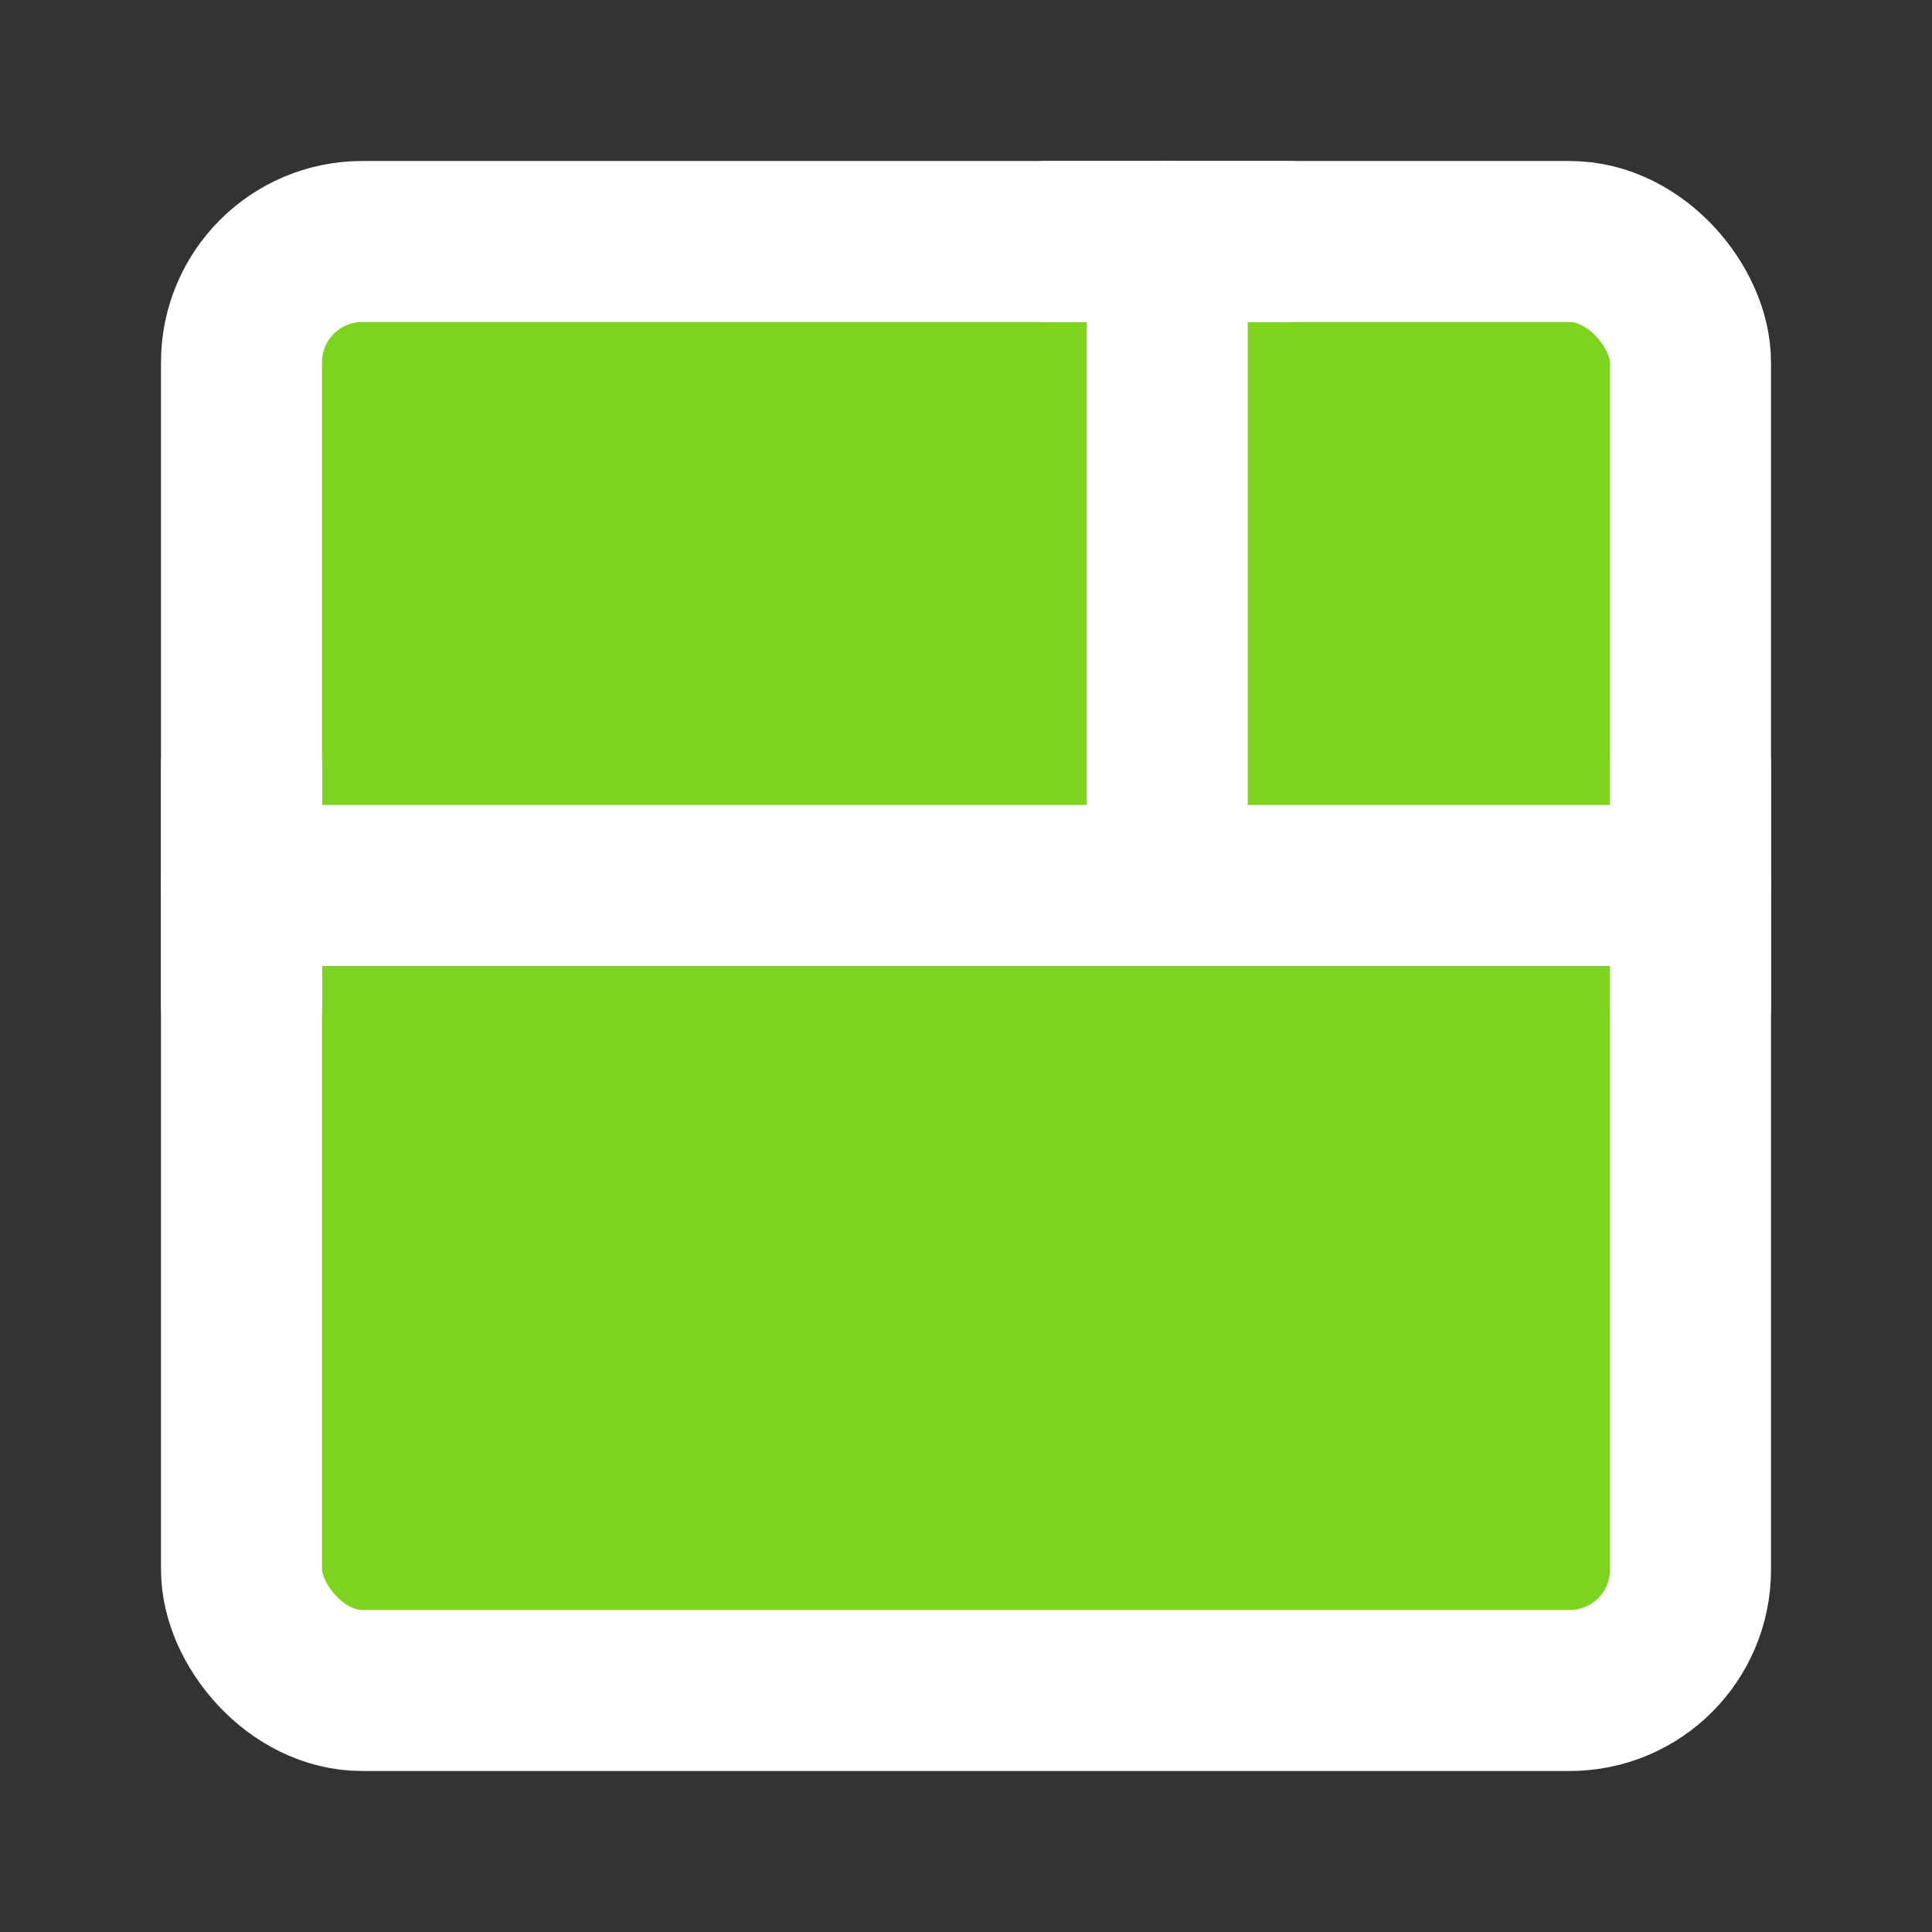 <?xml version="1.0" encoding="UTF-8"?><svg width="24" height="24" viewBox="0 0 48 48" fill="none" xmlns="http://www.w3.org/2000/svg"><rect x="0" y="0" width="48" height="48" fill="#333333" stroke="none"/><rect x="6" y="6" width="36" height="36" rx="3" fill="#7ed321" stroke="#ffffff" stroke-width="4" stroke-linejoin="round"/><path d="M6 22L42 22" stroke="#FFF" stroke-width="4" stroke-linecap="round" stroke-linejoin="round"/><path d="M29 22V6" stroke="#FFF" stroke-width="4" stroke-linecap="round" stroke-linejoin="round"/><path d="M26 6H32" stroke="#ffffff" stroke-width="4" stroke-linecap="round" stroke-linejoin="round"/><path d="M6 19V25" stroke="#ffffff" stroke-width="4" stroke-linecap="round" stroke-linejoin="round"/><path d="M42 19V25" stroke="#ffffff" stroke-width="4" stroke-linecap="round" stroke-linejoin="round"/></svg>